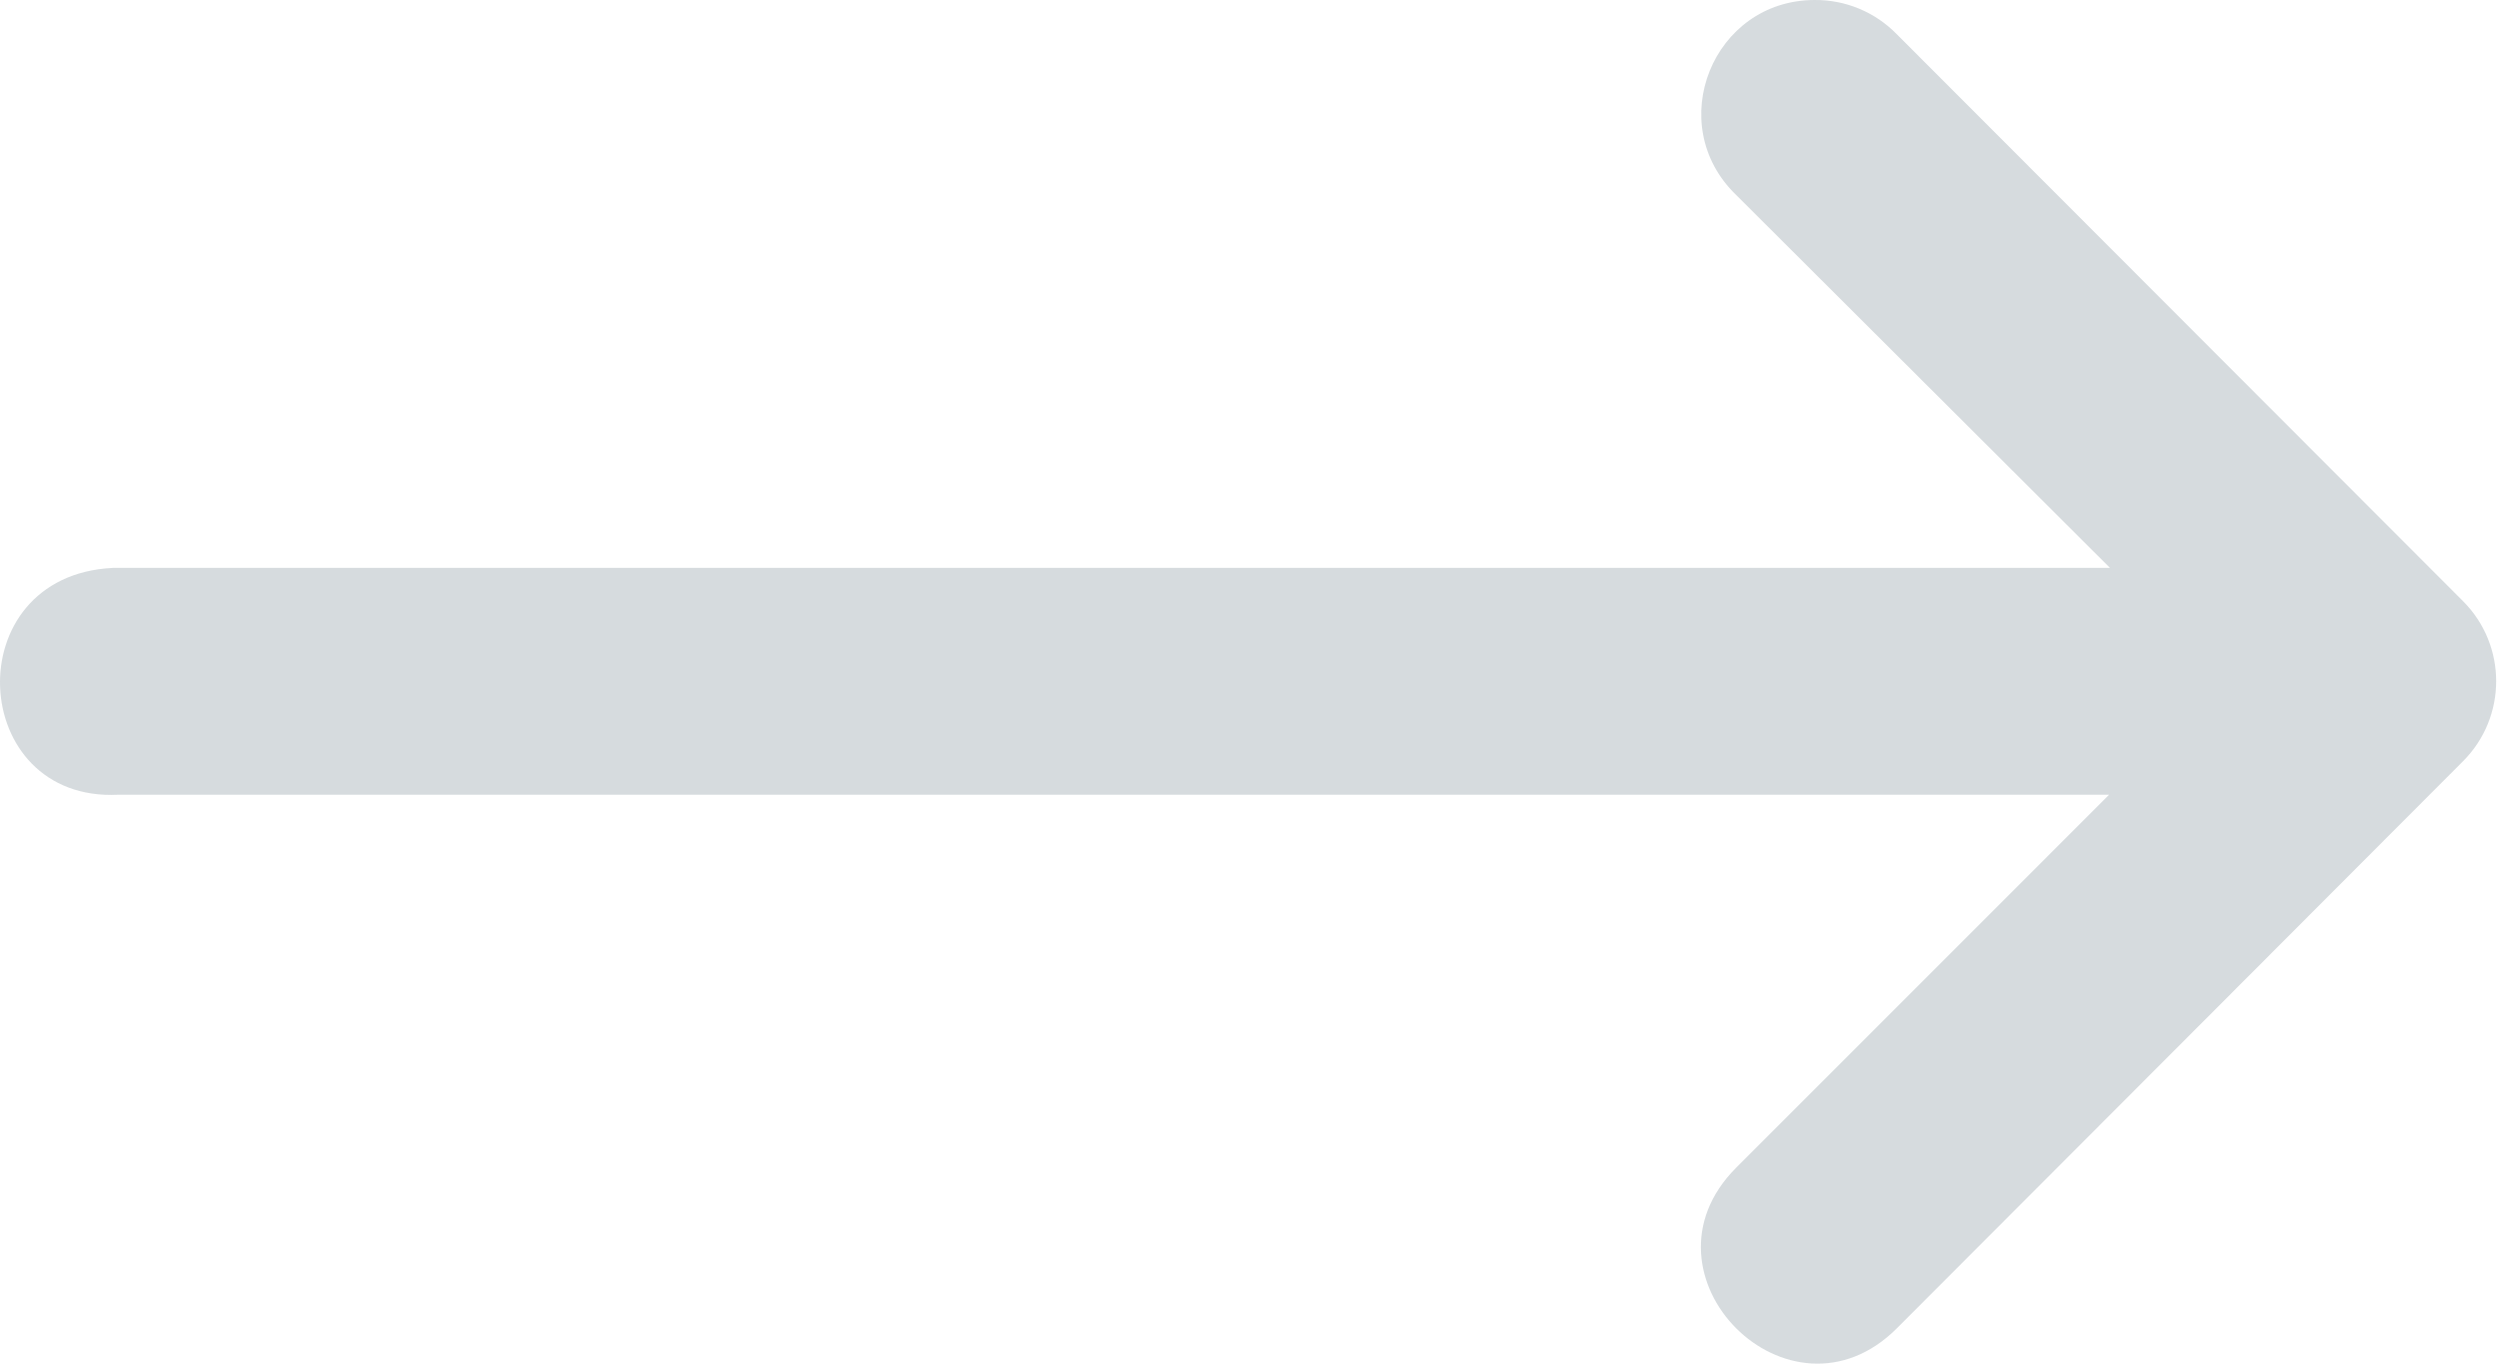 <svg width="44" height="24" viewBox="0 0 44 24" fill="none" xmlns="http://www.w3.org/2000/svg">
<path d="M2.088 13.987H37.12L30.557 20.551C28.672 22.436 31.5 25.264 33.385 23.378L39.362 17.392L43.352 13.395C44.126 12.617 44.126 11.361 43.352 10.583L33.385 0.604C33.006 0.214 32.484 -0.004 31.94 6.87877e-05C30.145 0 29.264 2.187 30.557 3.432L37.136 9.995H1.985C-0.78 10.132 -0.573 14.125 2.088 13.987Z" fill="#7D8D98" fill-opacity="0.32"/>
</svg>
